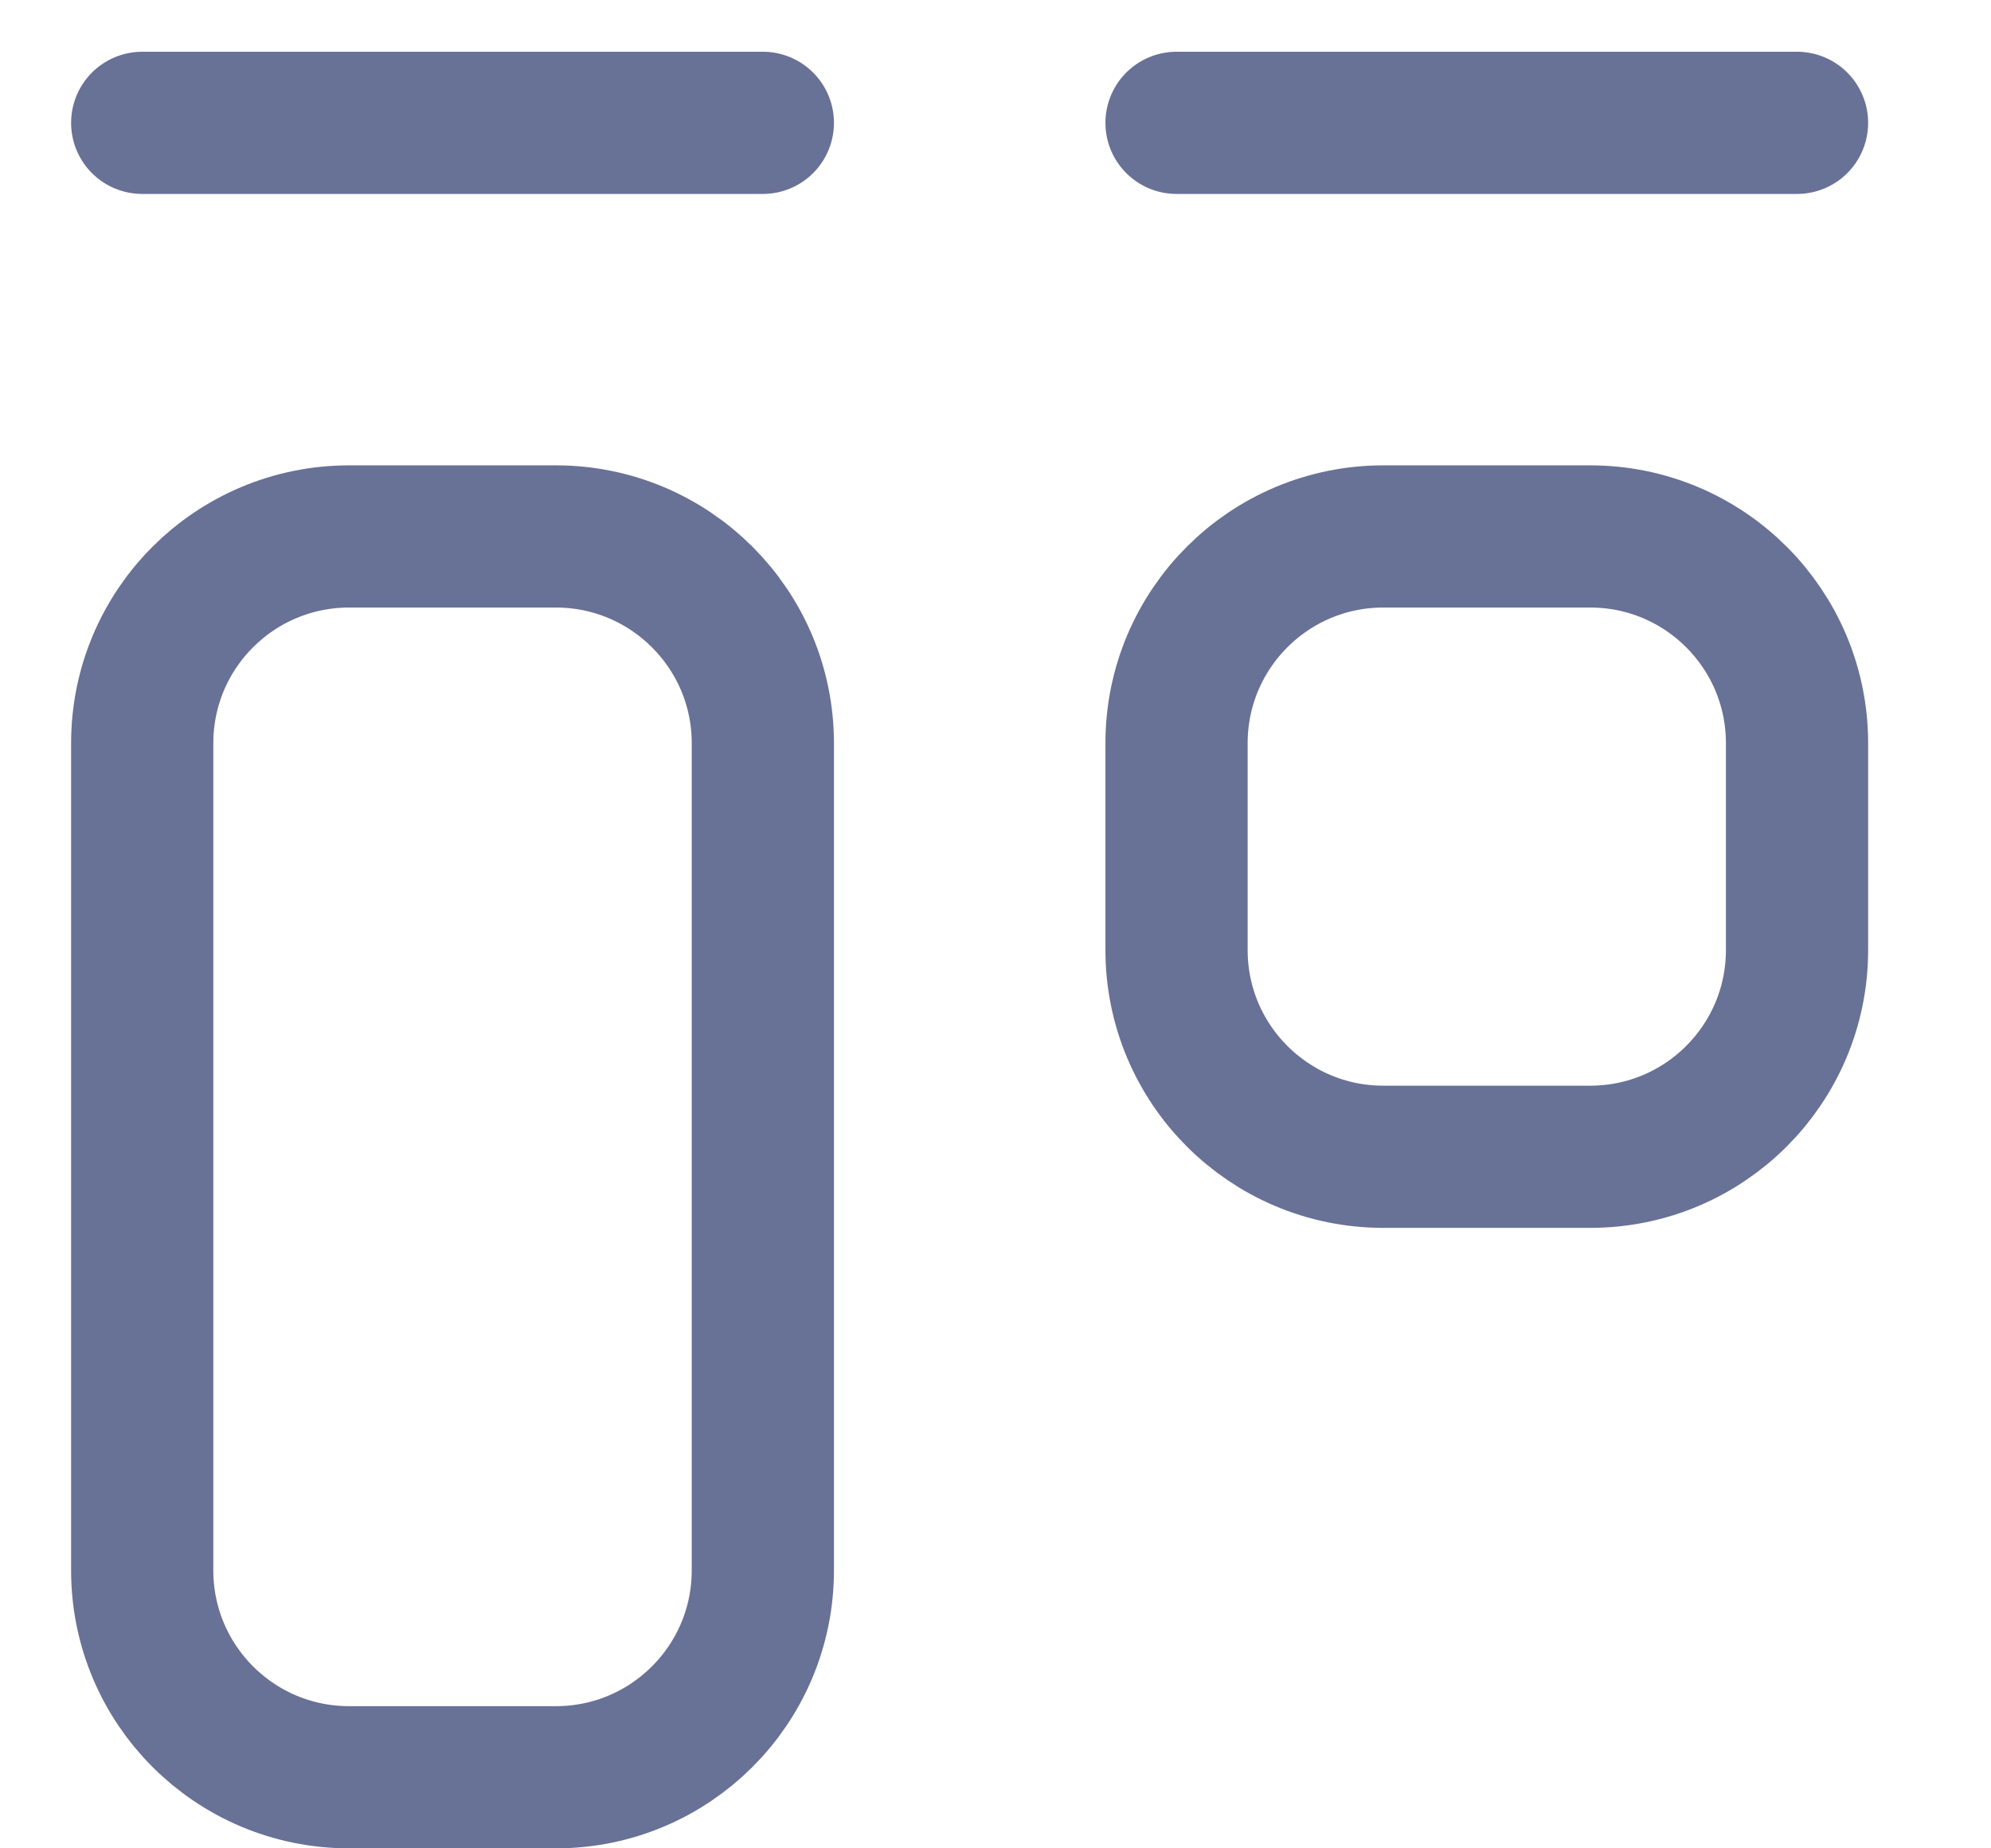 <?xml version="1.0" encoding="UTF-8"?>
<svg width="14px" height="13px" viewBox="0 0 14 13" version="1.1" xmlns="http://www.w3.org/2000/svg" xmlns:xlink="http://www.w3.org/1999/xlink">
    <title>icon-activity</title>
    <g id="Page-1" stroke="none" stroke-width="1" fill="none" fill-rule="evenodd" stroke-linecap="round" stroke-linejoin="round">
        <g id="FE---Takehome-Test---Hover-&amp;-Input-State" transform="translate(-963, -105)" stroke="#687196">
            <g id="icon-activity" transform="translate(964, 105.5)">
                <line x1="0" y1="0.364" x2="4.364" y2="0.364" id="Path"></line>
                <line x1="7.273" y1="0.364" x2="11.636" y2="0.364" id="Path"></line>
                <path d="M0,4.727 C0,3.924 0.651,3.273 1.455,3.273 L2.909,3.273 C3.712,3.273 4.364,3.924 4.364,4.727 L4.364,10.545 C4.364,11.349 3.712,12 2.909,12 L1.455,12 C0.651,12 0,11.349 0,10.545 L0,4.727 Z" id="Path"></path>
                <path d="M7.273,4.727 C7.273,3.924 7.924,3.273 8.727,3.273 L10.182,3.273 C10.985,3.273 11.636,3.924 11.636,4.727 L11.636,6.182 C11.636,6.985 10.985,7.636 10.182,7.636 L8.727,7.636 C7.924,7.636 7.273,6.985 7.273,6.182 L7.273,4.727 Z" id="Path"></path>
            </g>
        </g>
    </g>
</svg>